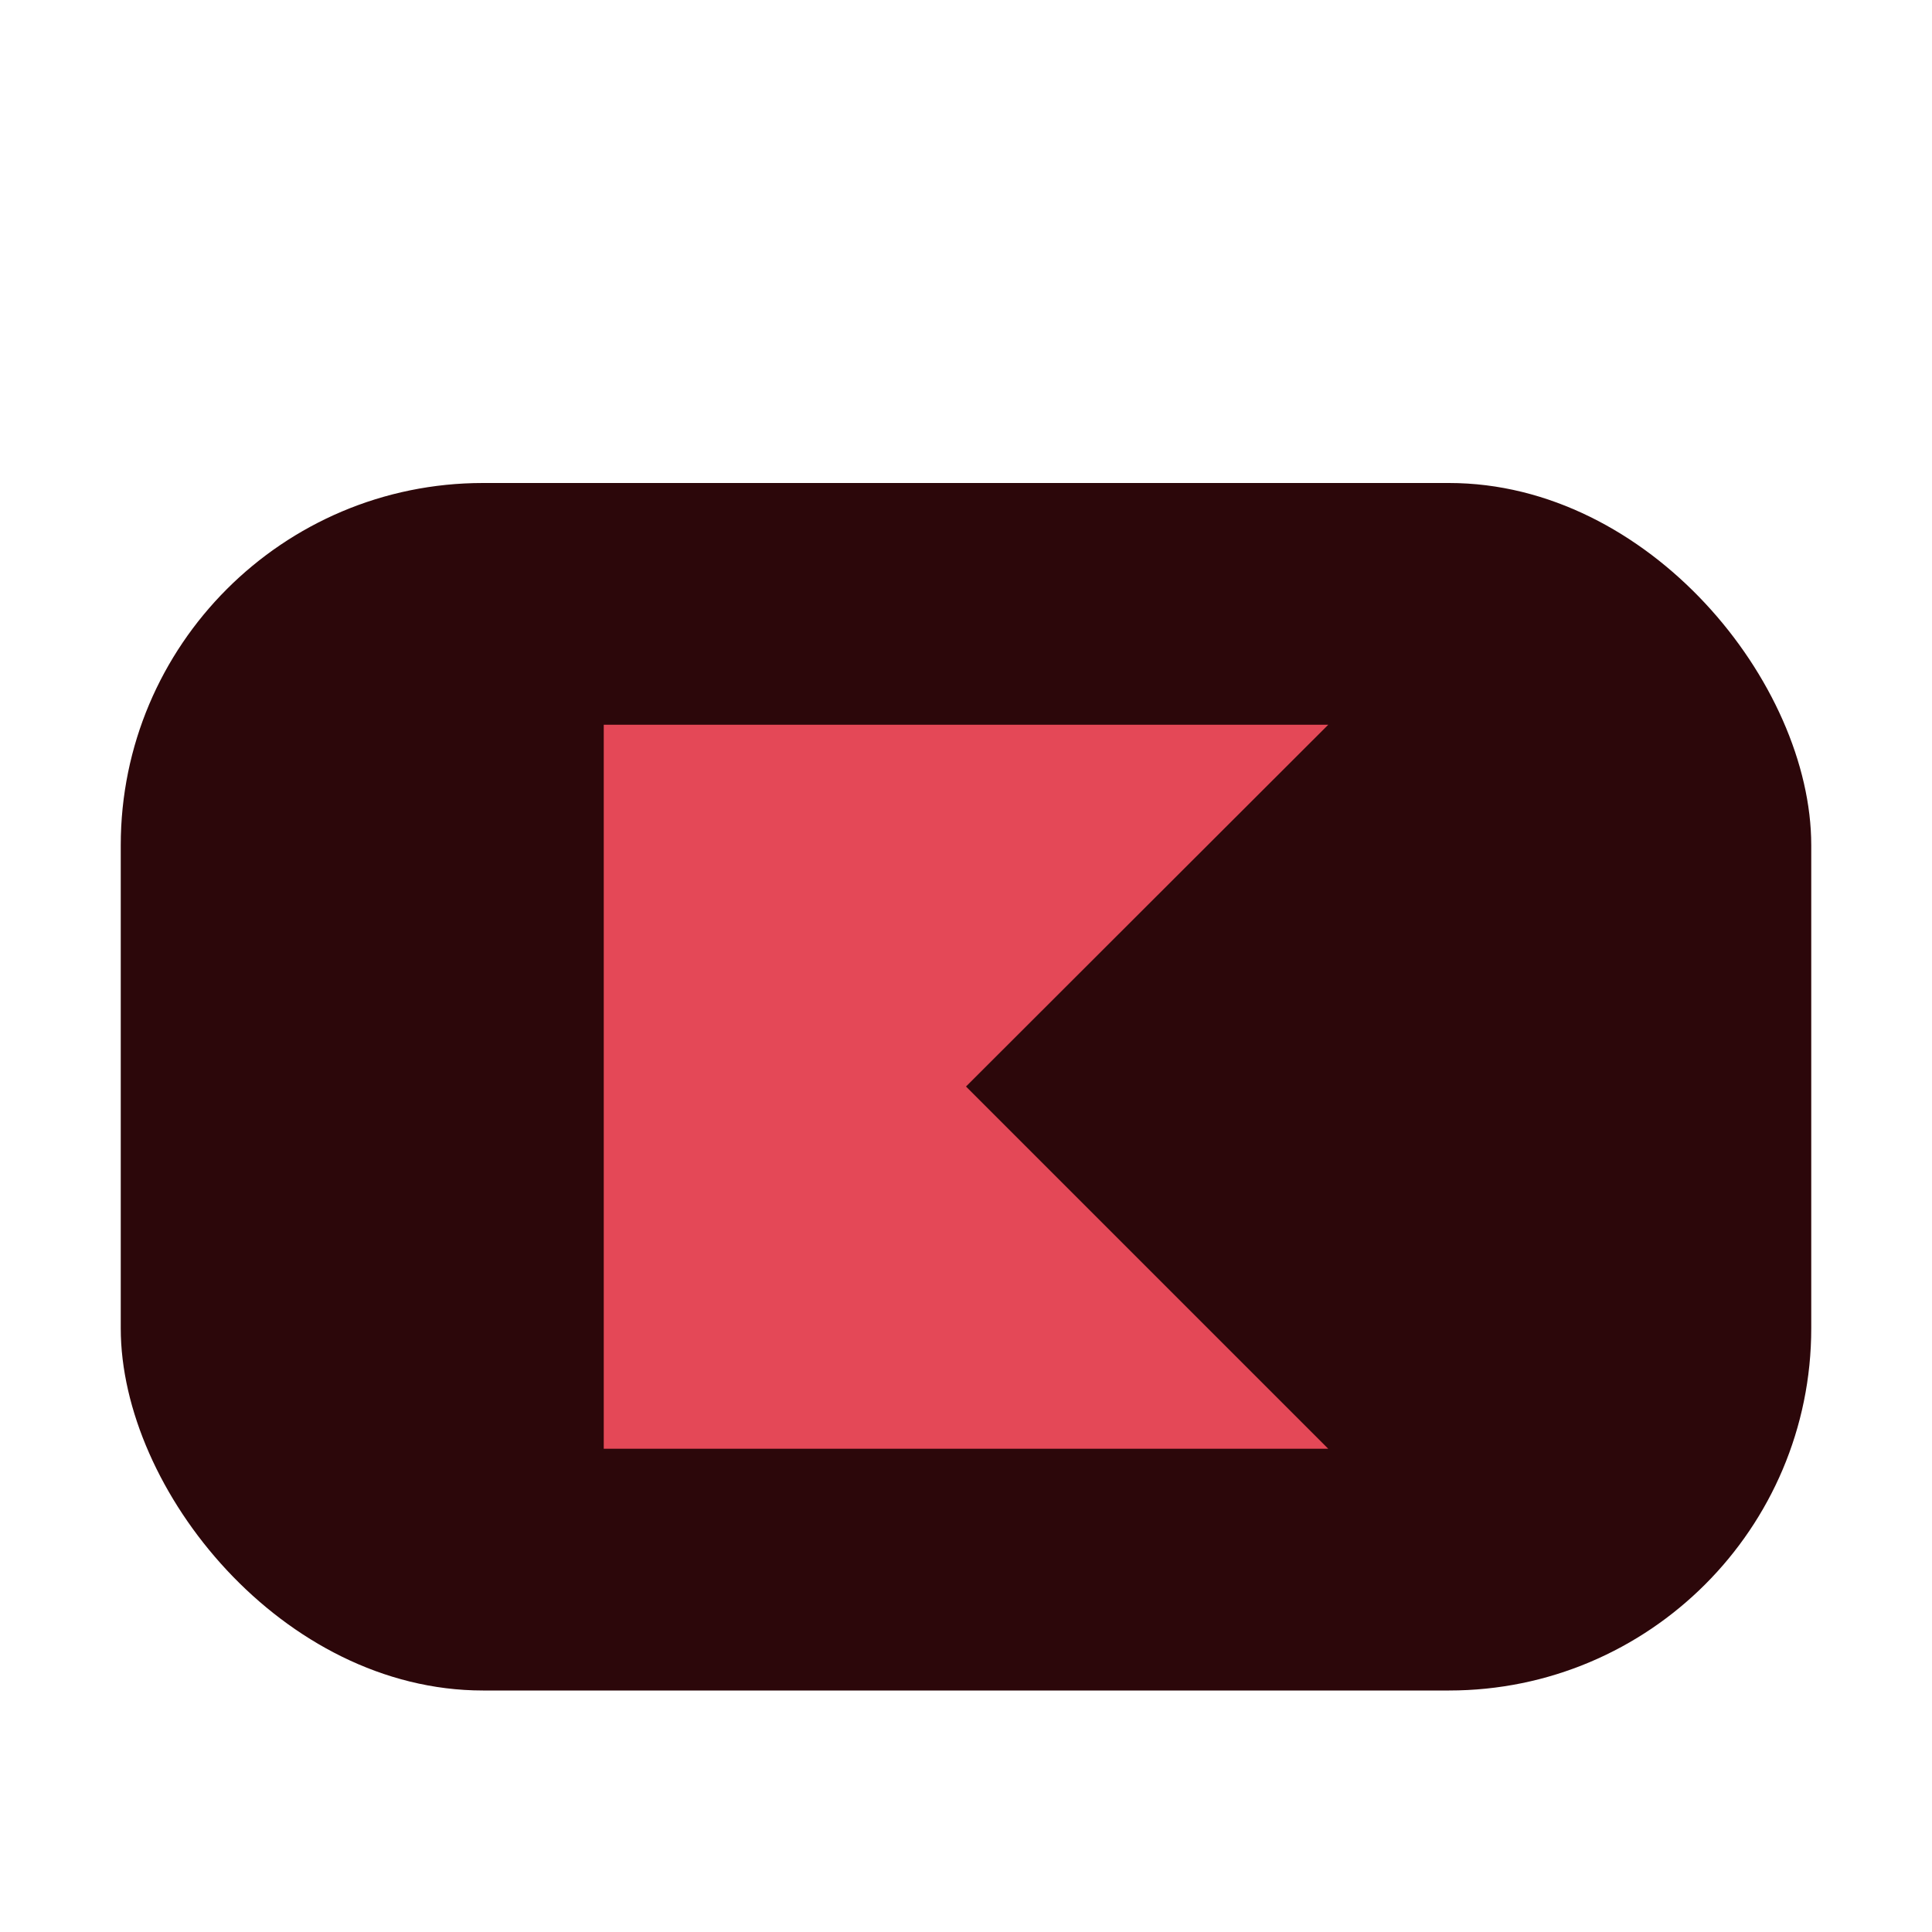 <svg width="16" height="16" viewBox="0 0 16 16" fill="none" xmlns="http://www.w3.org/2000/svg">
<rect x="1" y="4" width="14" height="10" rx="3" fill="#2C070A"/>
<path d="M11 11.998H5V6.002H11L8 8.998L11 11.998Z" fill="#E44857"/>
</svg>
